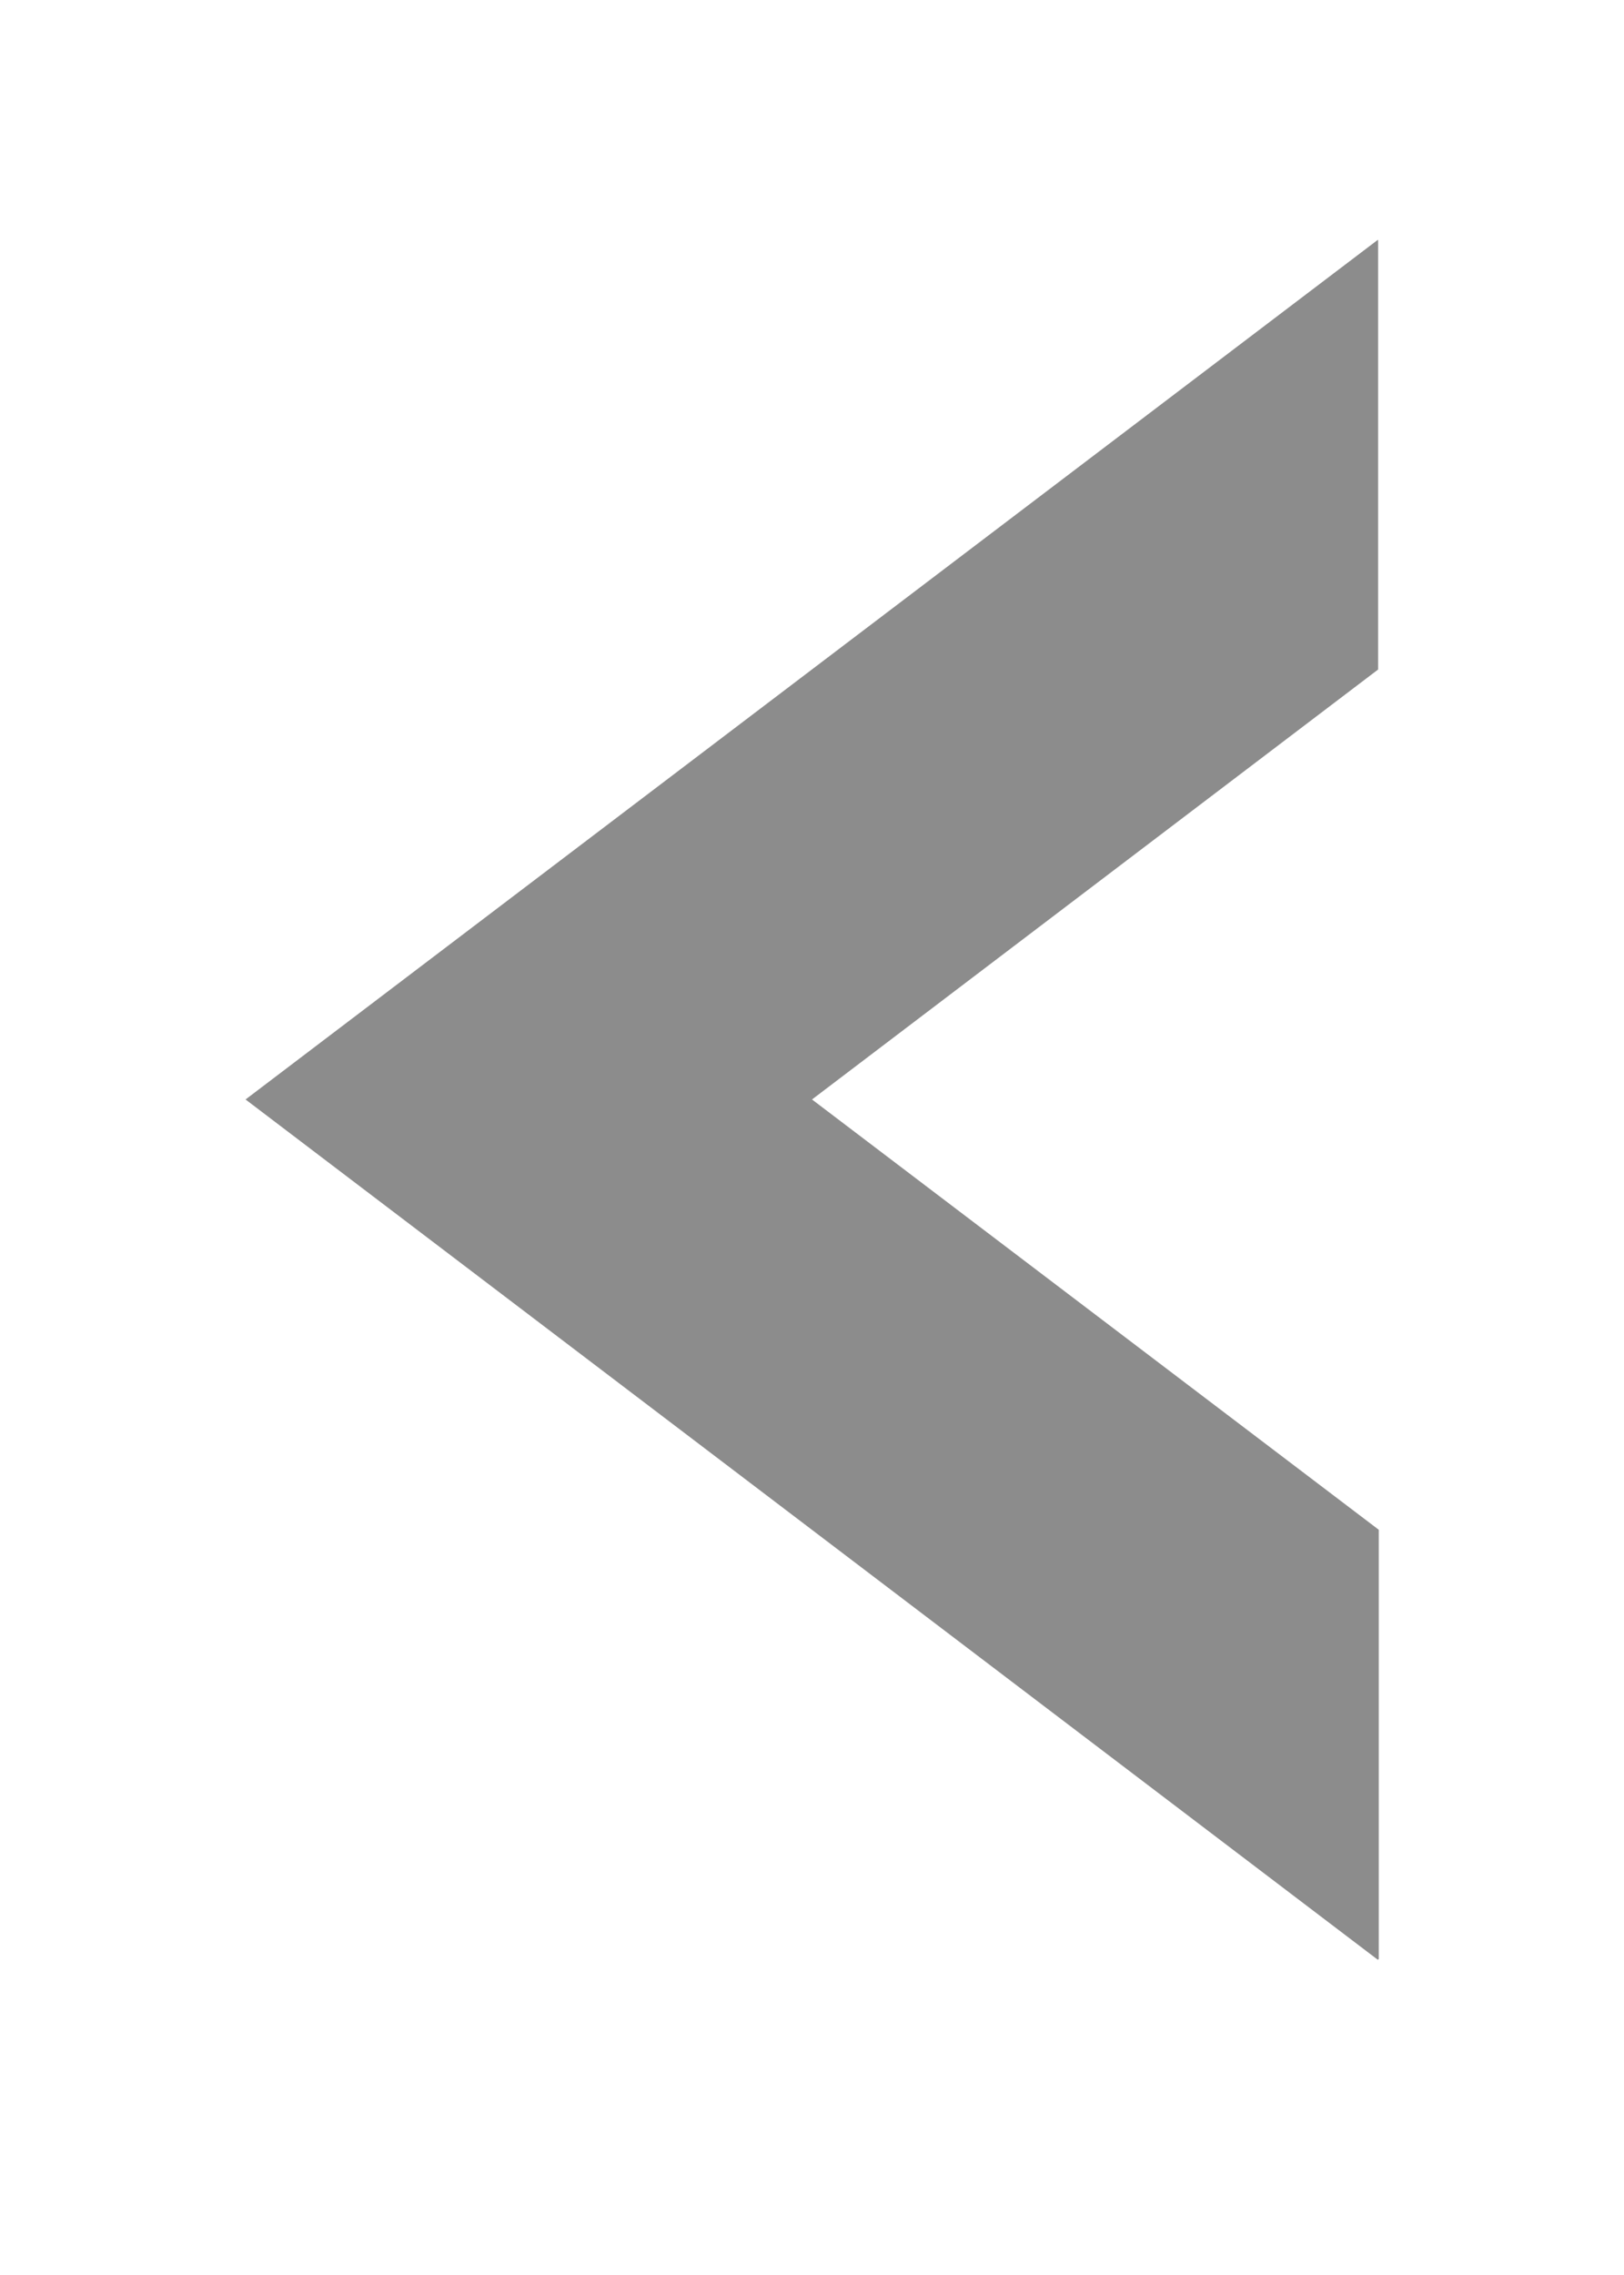 <svg width="5" height="7" viewBox="0 0 5 7" fill="none" xmlns="http://www.w3.org/2000/svg">
    <g clip-path="url(#clip0_22_123)">
        <path d="M4.242 6.03L4.245 6.028L4.245 4.707L2.5 3.383L4.243 2.06L4.243 0.739L4.242 0.738L0.756 3.383L4.242 6.03Z" fill="#8C8C8C"/>
    </g>
    <defs>
        <clipPath id="clip0_22_123">
            <rect width="5" height="5.367" fill="white" transform="translate(5 6.067) rotate(180)"/>
        </clipPath>
    </defs>
</svg>
